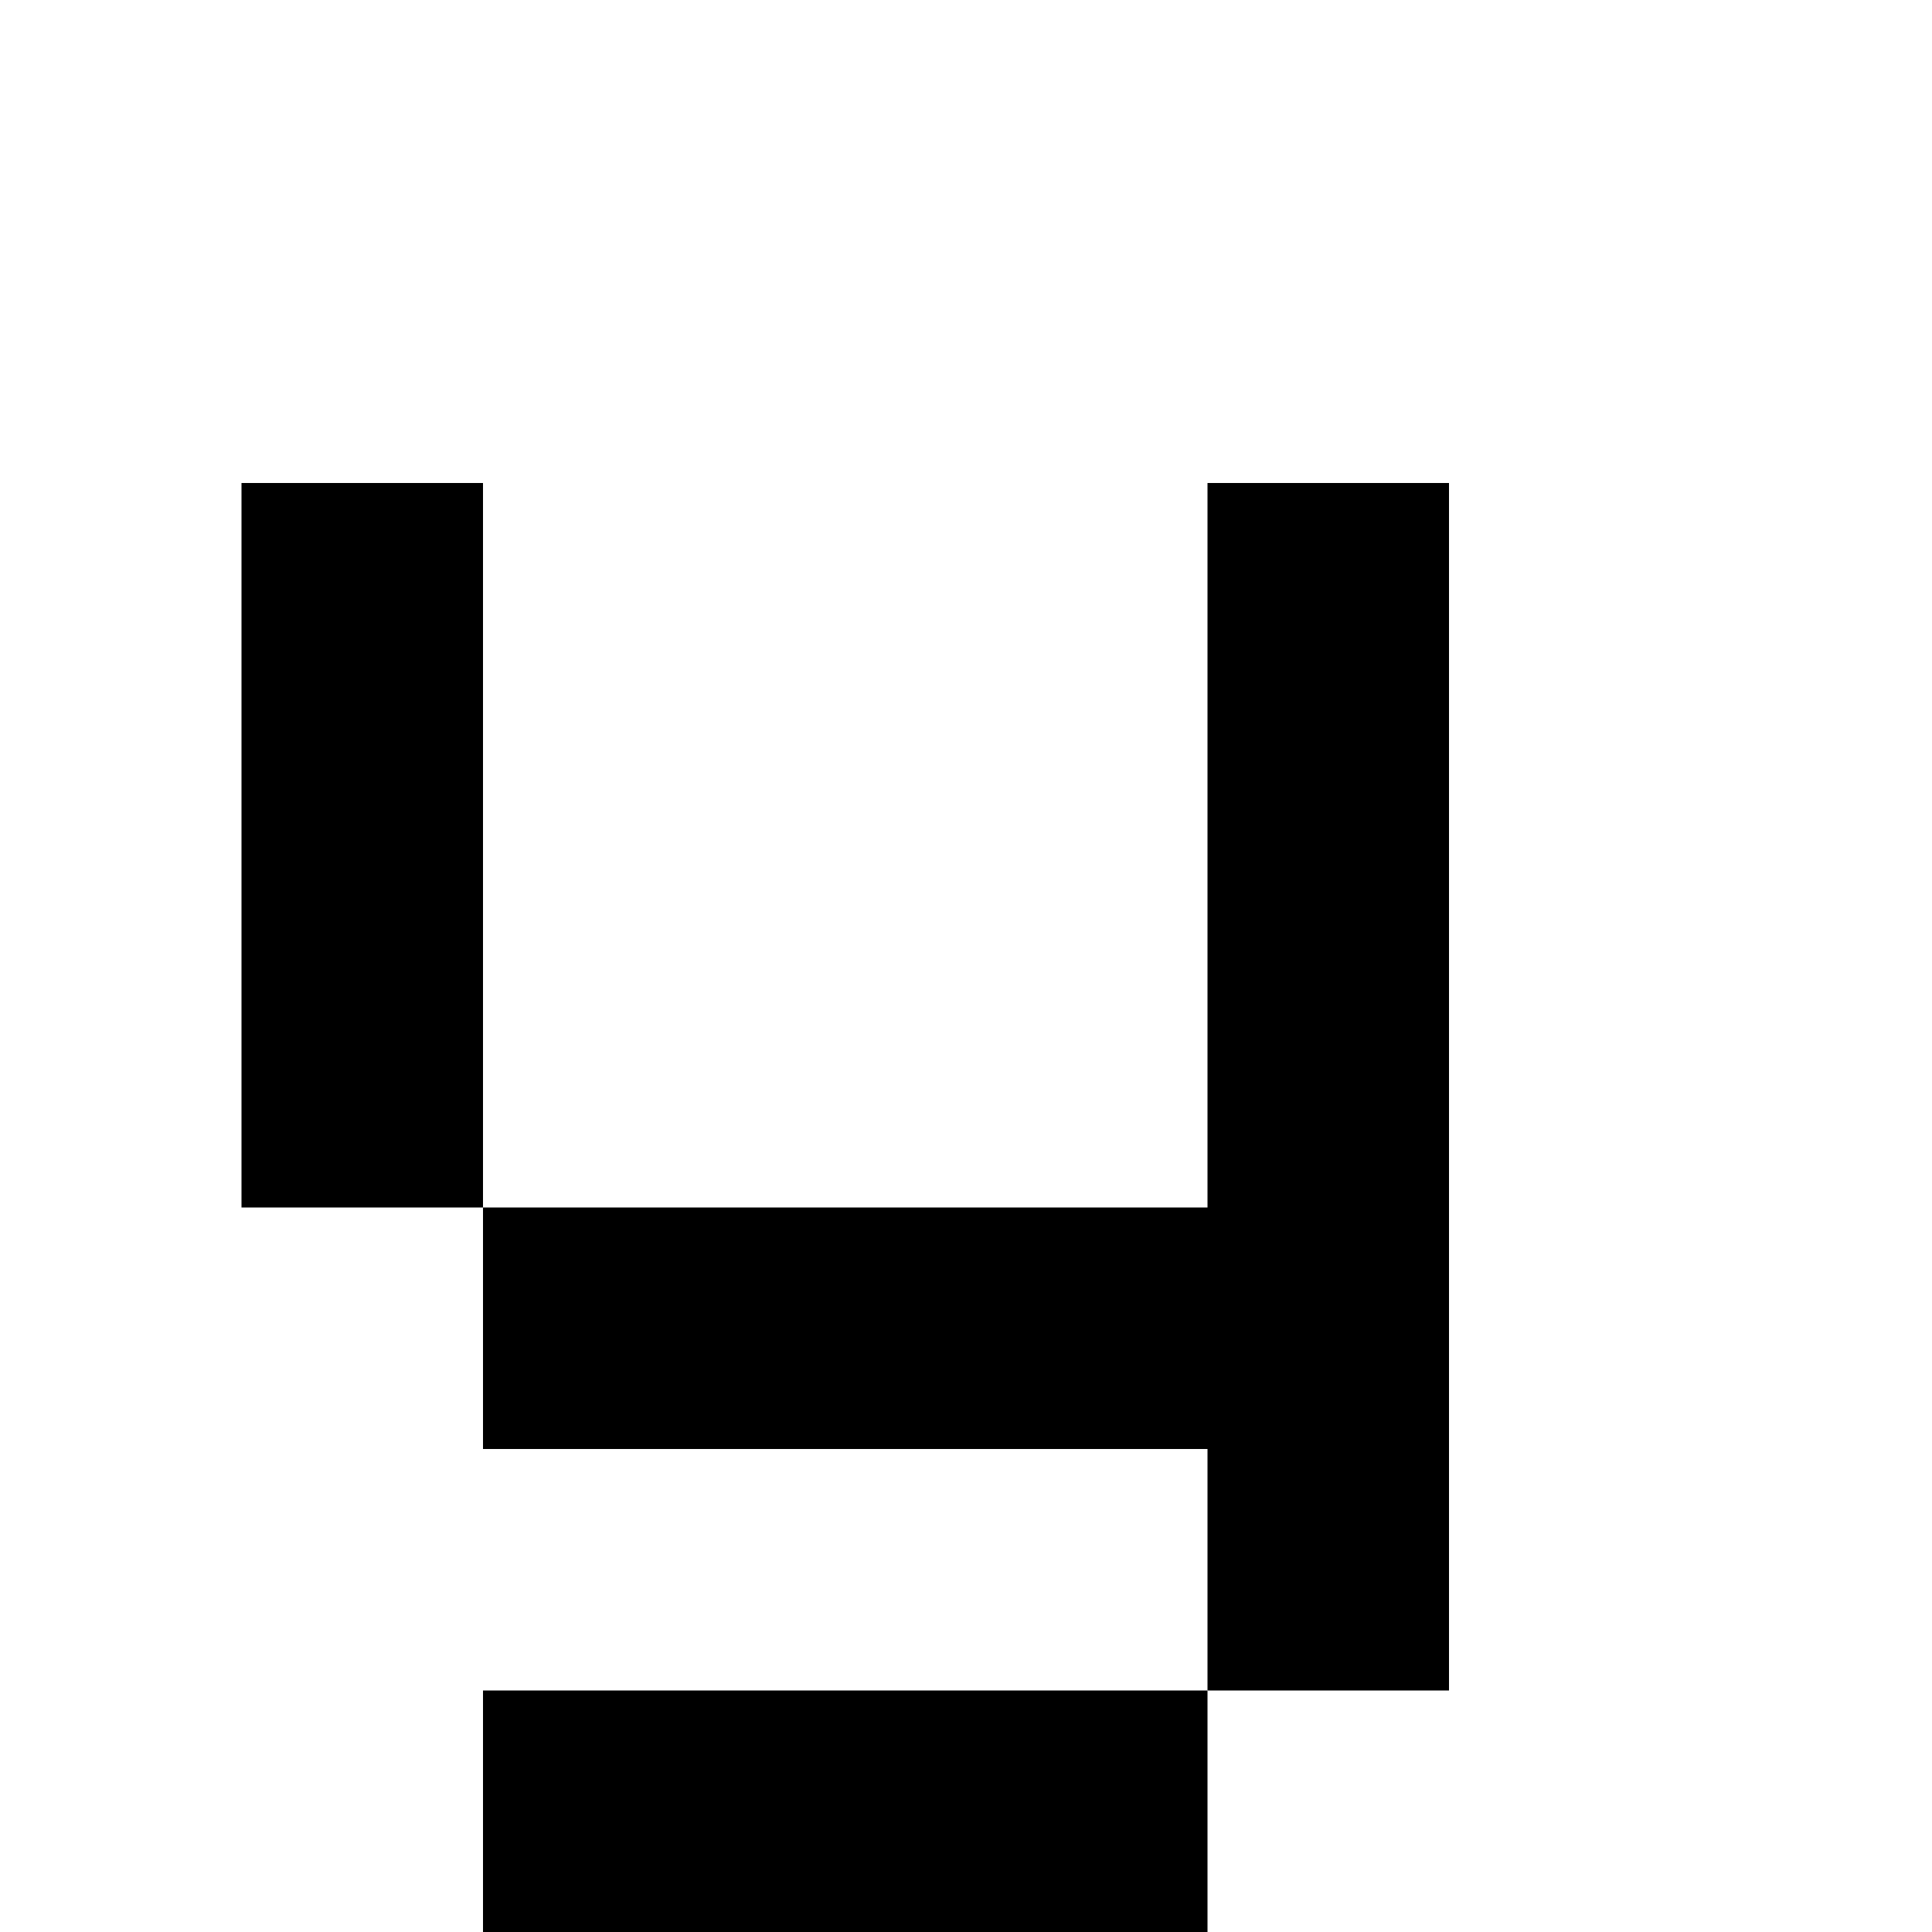 <?xml version="1.0" encoding="utf-8"?>
<!-- Generator: Adobe Illustrator 17.0.0, SVG Export Plug-In . SVG Version: 6.00 Build 0)  -->
<svg version="1.2" baseProfile="tiny" id="Layer_1" xmlns="http://www.w3.org/2000/svg" xmlns:xlink="http://www.w3.org/1999/xlink"
	 x="0px" y="0px" width="8px" height="8px" viewBox="0 0 8 8" overflow="scroll" xml:space="preserve">
<rect x="1" y="2" width="1" height="3"/>
<polygon points="5,2 5,5 2,5 2,6 5,6 5,7 6,7 6,2 "/>
<rect x="2" y="7" width="3" height="1"/>
</svg>
